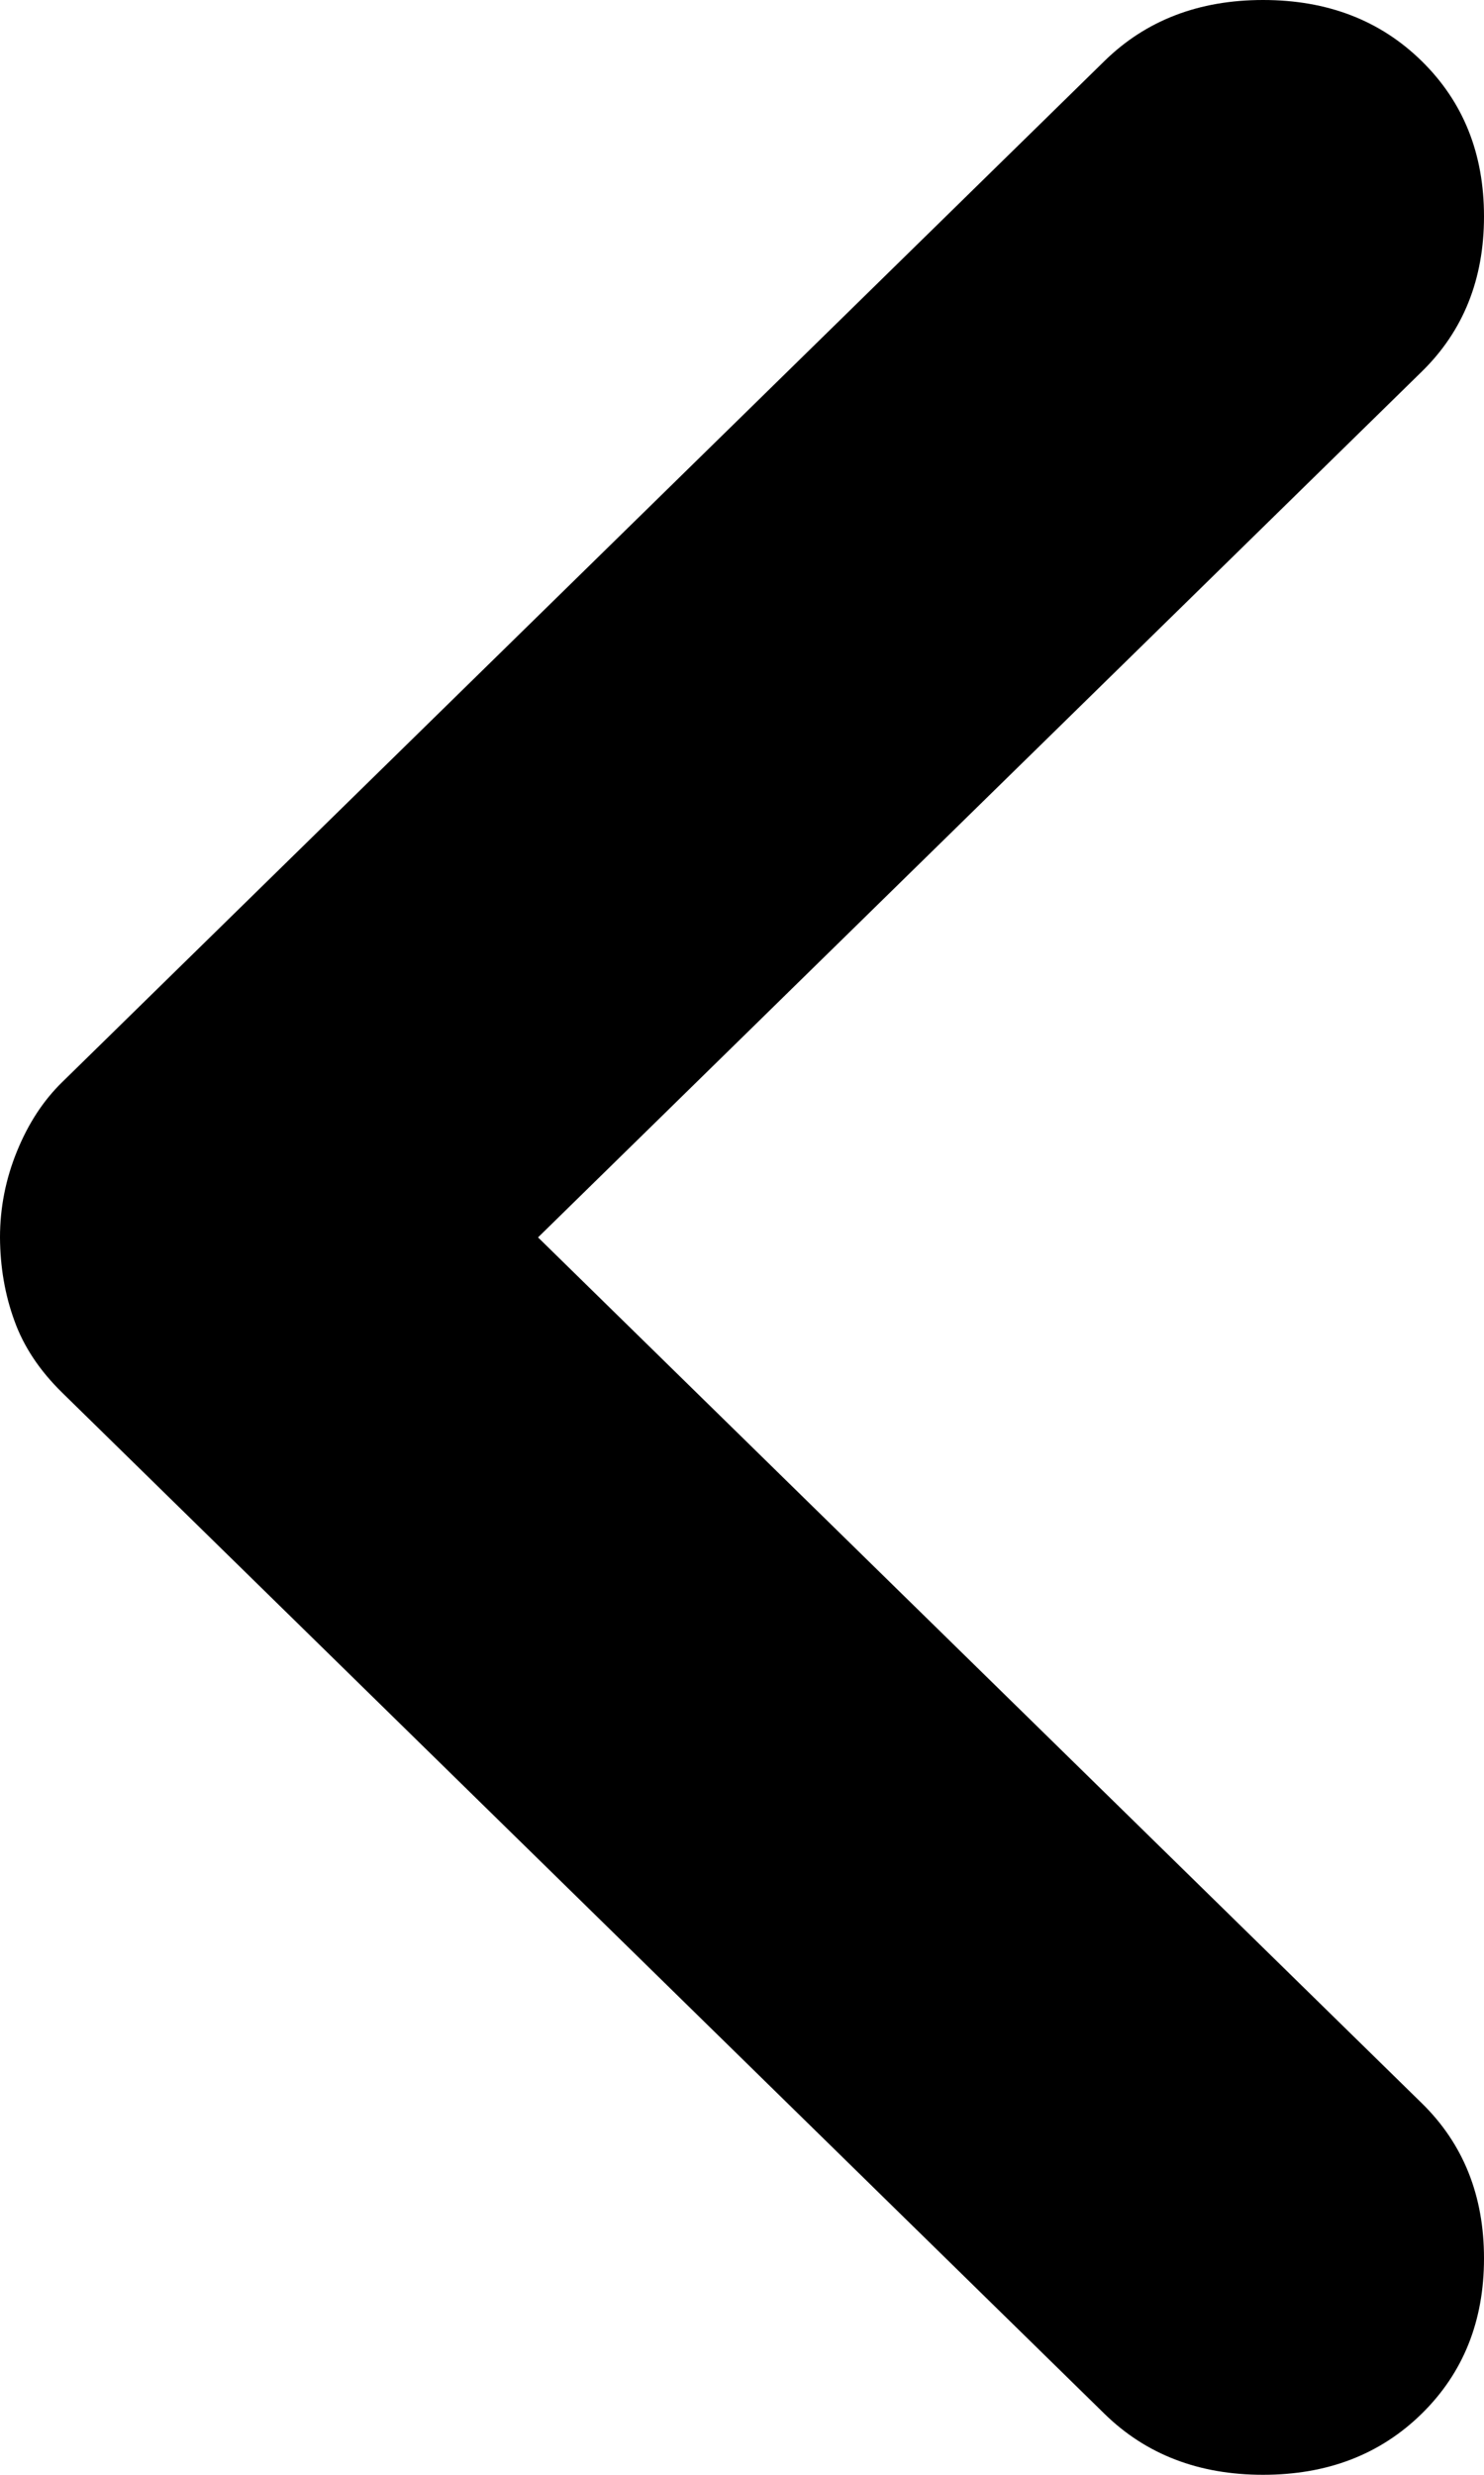 <svg width="9" height="15" viewBox="0 0 9 15" fill="none" xmlns="http://www.w3.org/2000/svg">
<path d="M8.622 14.63C8.37 14.877 8.05 15 7.66 15C7.271 15 6.95 14.877 6.698 14.63L0.378 8.442C0.24 8.307 0.143 8.161 0.087 8.004C0.03 7.848 0.001 7.679 -3.27835e-07 7.5C-3.35676e-07 7.321 0.034 7.147 0.103 6.978C0.172 6.809 0.263 6.67 0.378 6.558L6.698 0.37C6.95 0.123 7.271 6.8723e-08 7.66 5.17056e-08C8.05 3.46882e-08 8.37 0.123 8.622 0.37C8.874 0.617 9 0.93 9 1.312C9 1.693 8.874 2.007 8.622 2.253L3.263 7.5L8.622 12.747C8.874 12.993 9 13.307 9 13.688C9 14.069 8.874 14.383 8.622 14.63Z" fill="black"/>
</svg>
